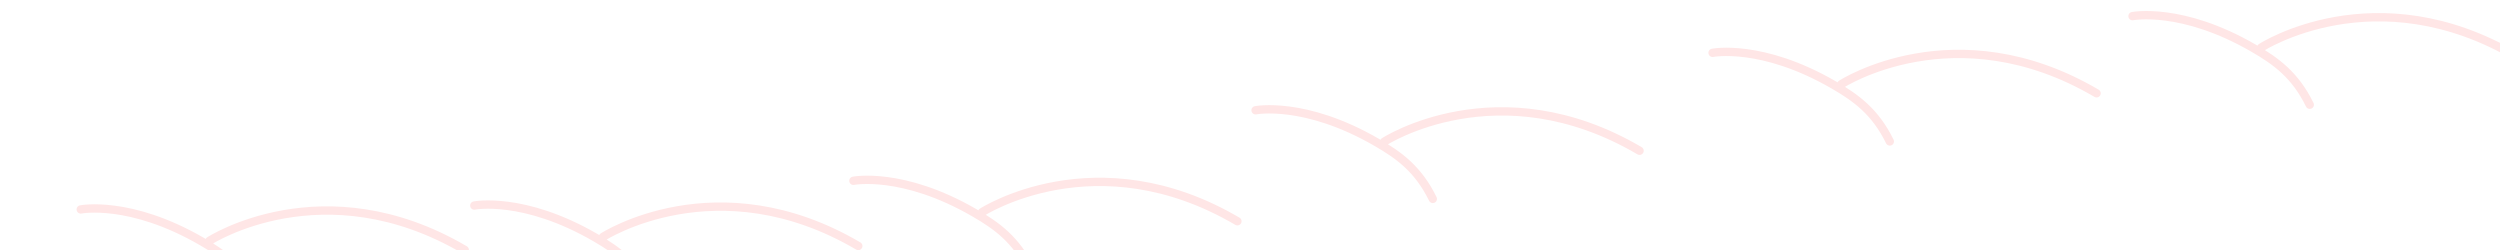 <svg xmlns="http://www.w3.org/2000/svg" width="1200" height="120"><path d="M1207.928 27.167c-67.81-39.814-122.554-4.354-122.554-4.354M1108.681 50.282c-7.03-14.36-16.297-20.981-26.944-27.148-34.572-20.024-58.129-15.389-58.129-15.389M593.952 106.202c-67.809-39.814-122.554-4.354-122.554-4.354M494.706 129.317c-7.03-14.36-16.297-20.981-26.944-27.148-34.572-20.024-58.129-15.389-58.129-15.389M411.977 118.08c-67.809-39.815-122.554-4.355-122.554-4.355M312.731 141.194c-7.03-14.36-16.297-20.981-26.944-27.148-34.572-20.024-58.129-15.389-58.129-15.389M223.079 119.95c-67.809-39.815-122.554-4.355-122.554-4.355M123.833 143.064c-7.03-14.36-16.297-20.981-26.944-27.148-34.572-20.024-58.129-15.389-58.129-15.389M786.99 72.358c-67.808-39.815-122.553-4.355-122.553-4.355M687.745 95.472c-7.03-14.36-16.297-20.98-26.944-27.147-34.572-20.024-58.13-15.39-58.13-15.39M1006.353 44.78c-67.809-39.814-122.554-4.354-122.554-4.354M907.107 67.895c-7.03-14.36-16.297-20.98-26.944-27.147-34.572-20.024-58.129-15.39-58.129-15.39" style="fill:none;stroke:red;stroke-width:4;stroke-linecap:round;stroke-linejoin:round;stroke-dasharray:none;stroke-opacity:0.1"/></svg>
